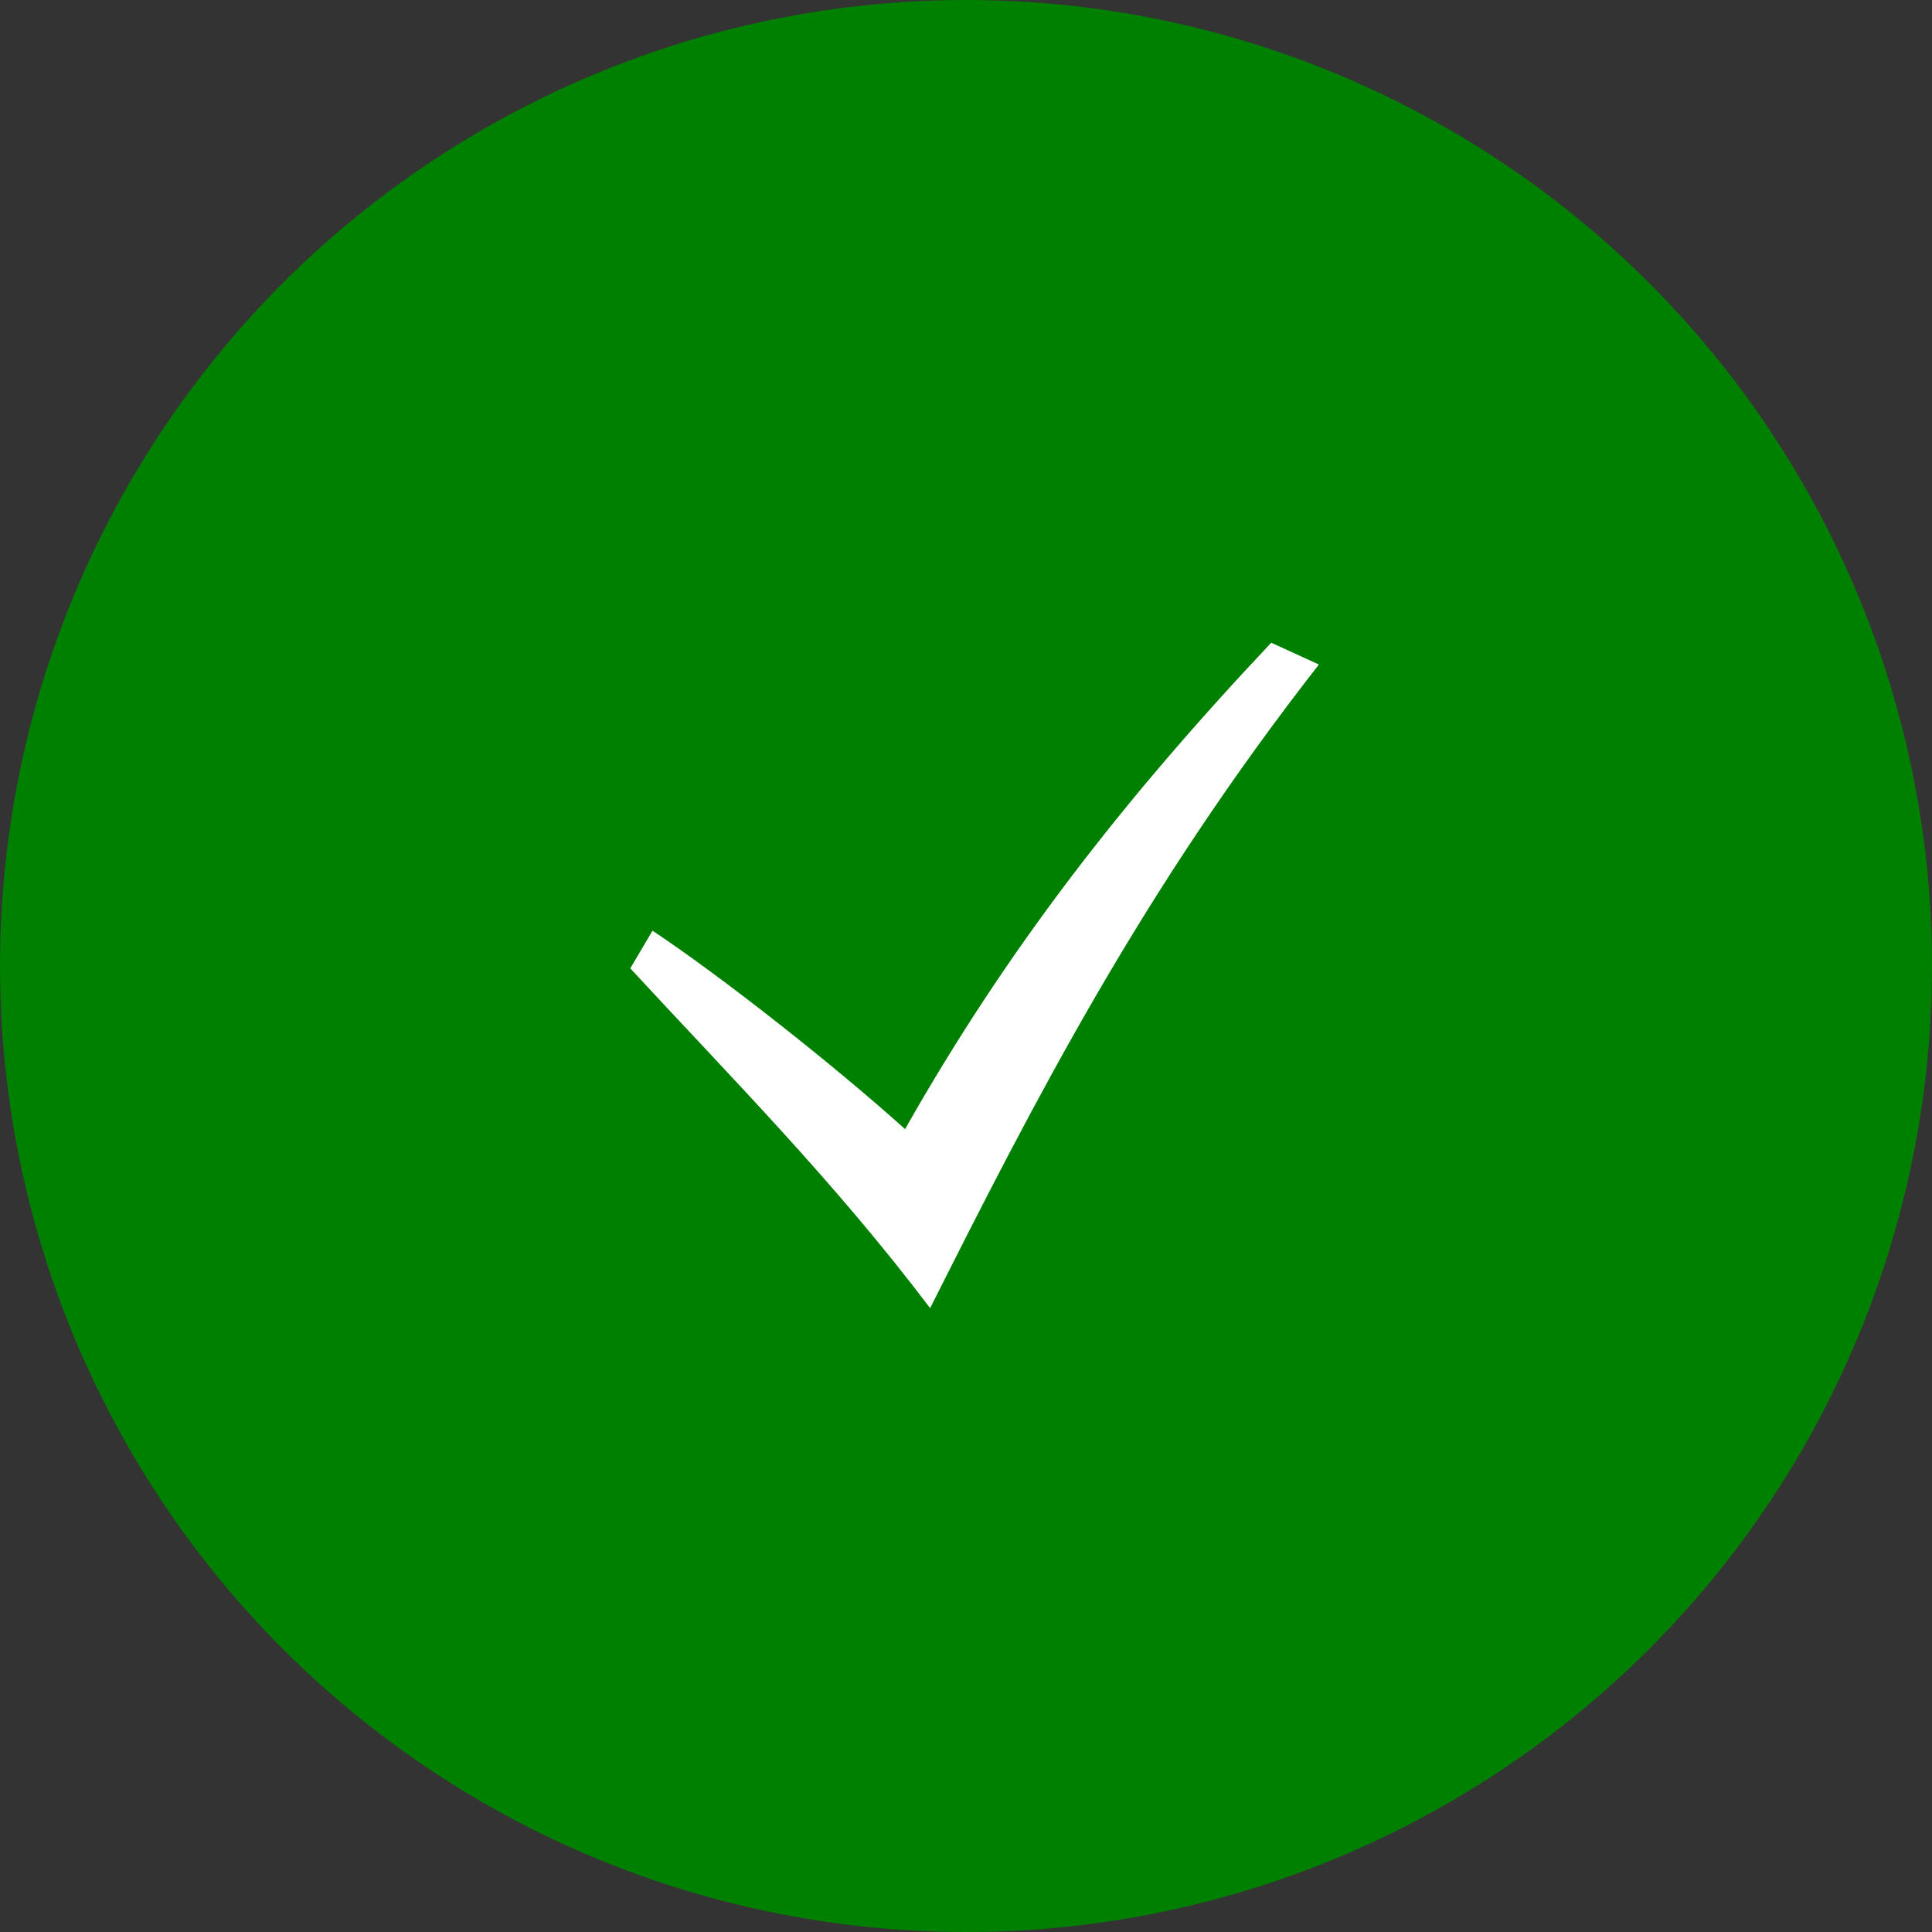 <svg width="99" height="99" viewBox="0 0 99 99" fill="none" xmlns="http://www.w3.org/2000/svg">
<rect x="0" y="0" width="99" height="99" fill="#333333" stroke="none"/>
<circle cx="49.5" cy="49.5" r="49.5" fill="#008000"/>
<path d="M32.297 49.621C37.592 55.351 42.727 60.509 47.662 67.033C53.028 56.36 58.521 45.65 67.583 34.052L65.141 32.934C57.489 41.049 51.544 48.73 46.378 57.859C42.786 54.623 36.981 50.044 33.436 47.691L32.297 49.621Z" fill="white"/>
</svg>
